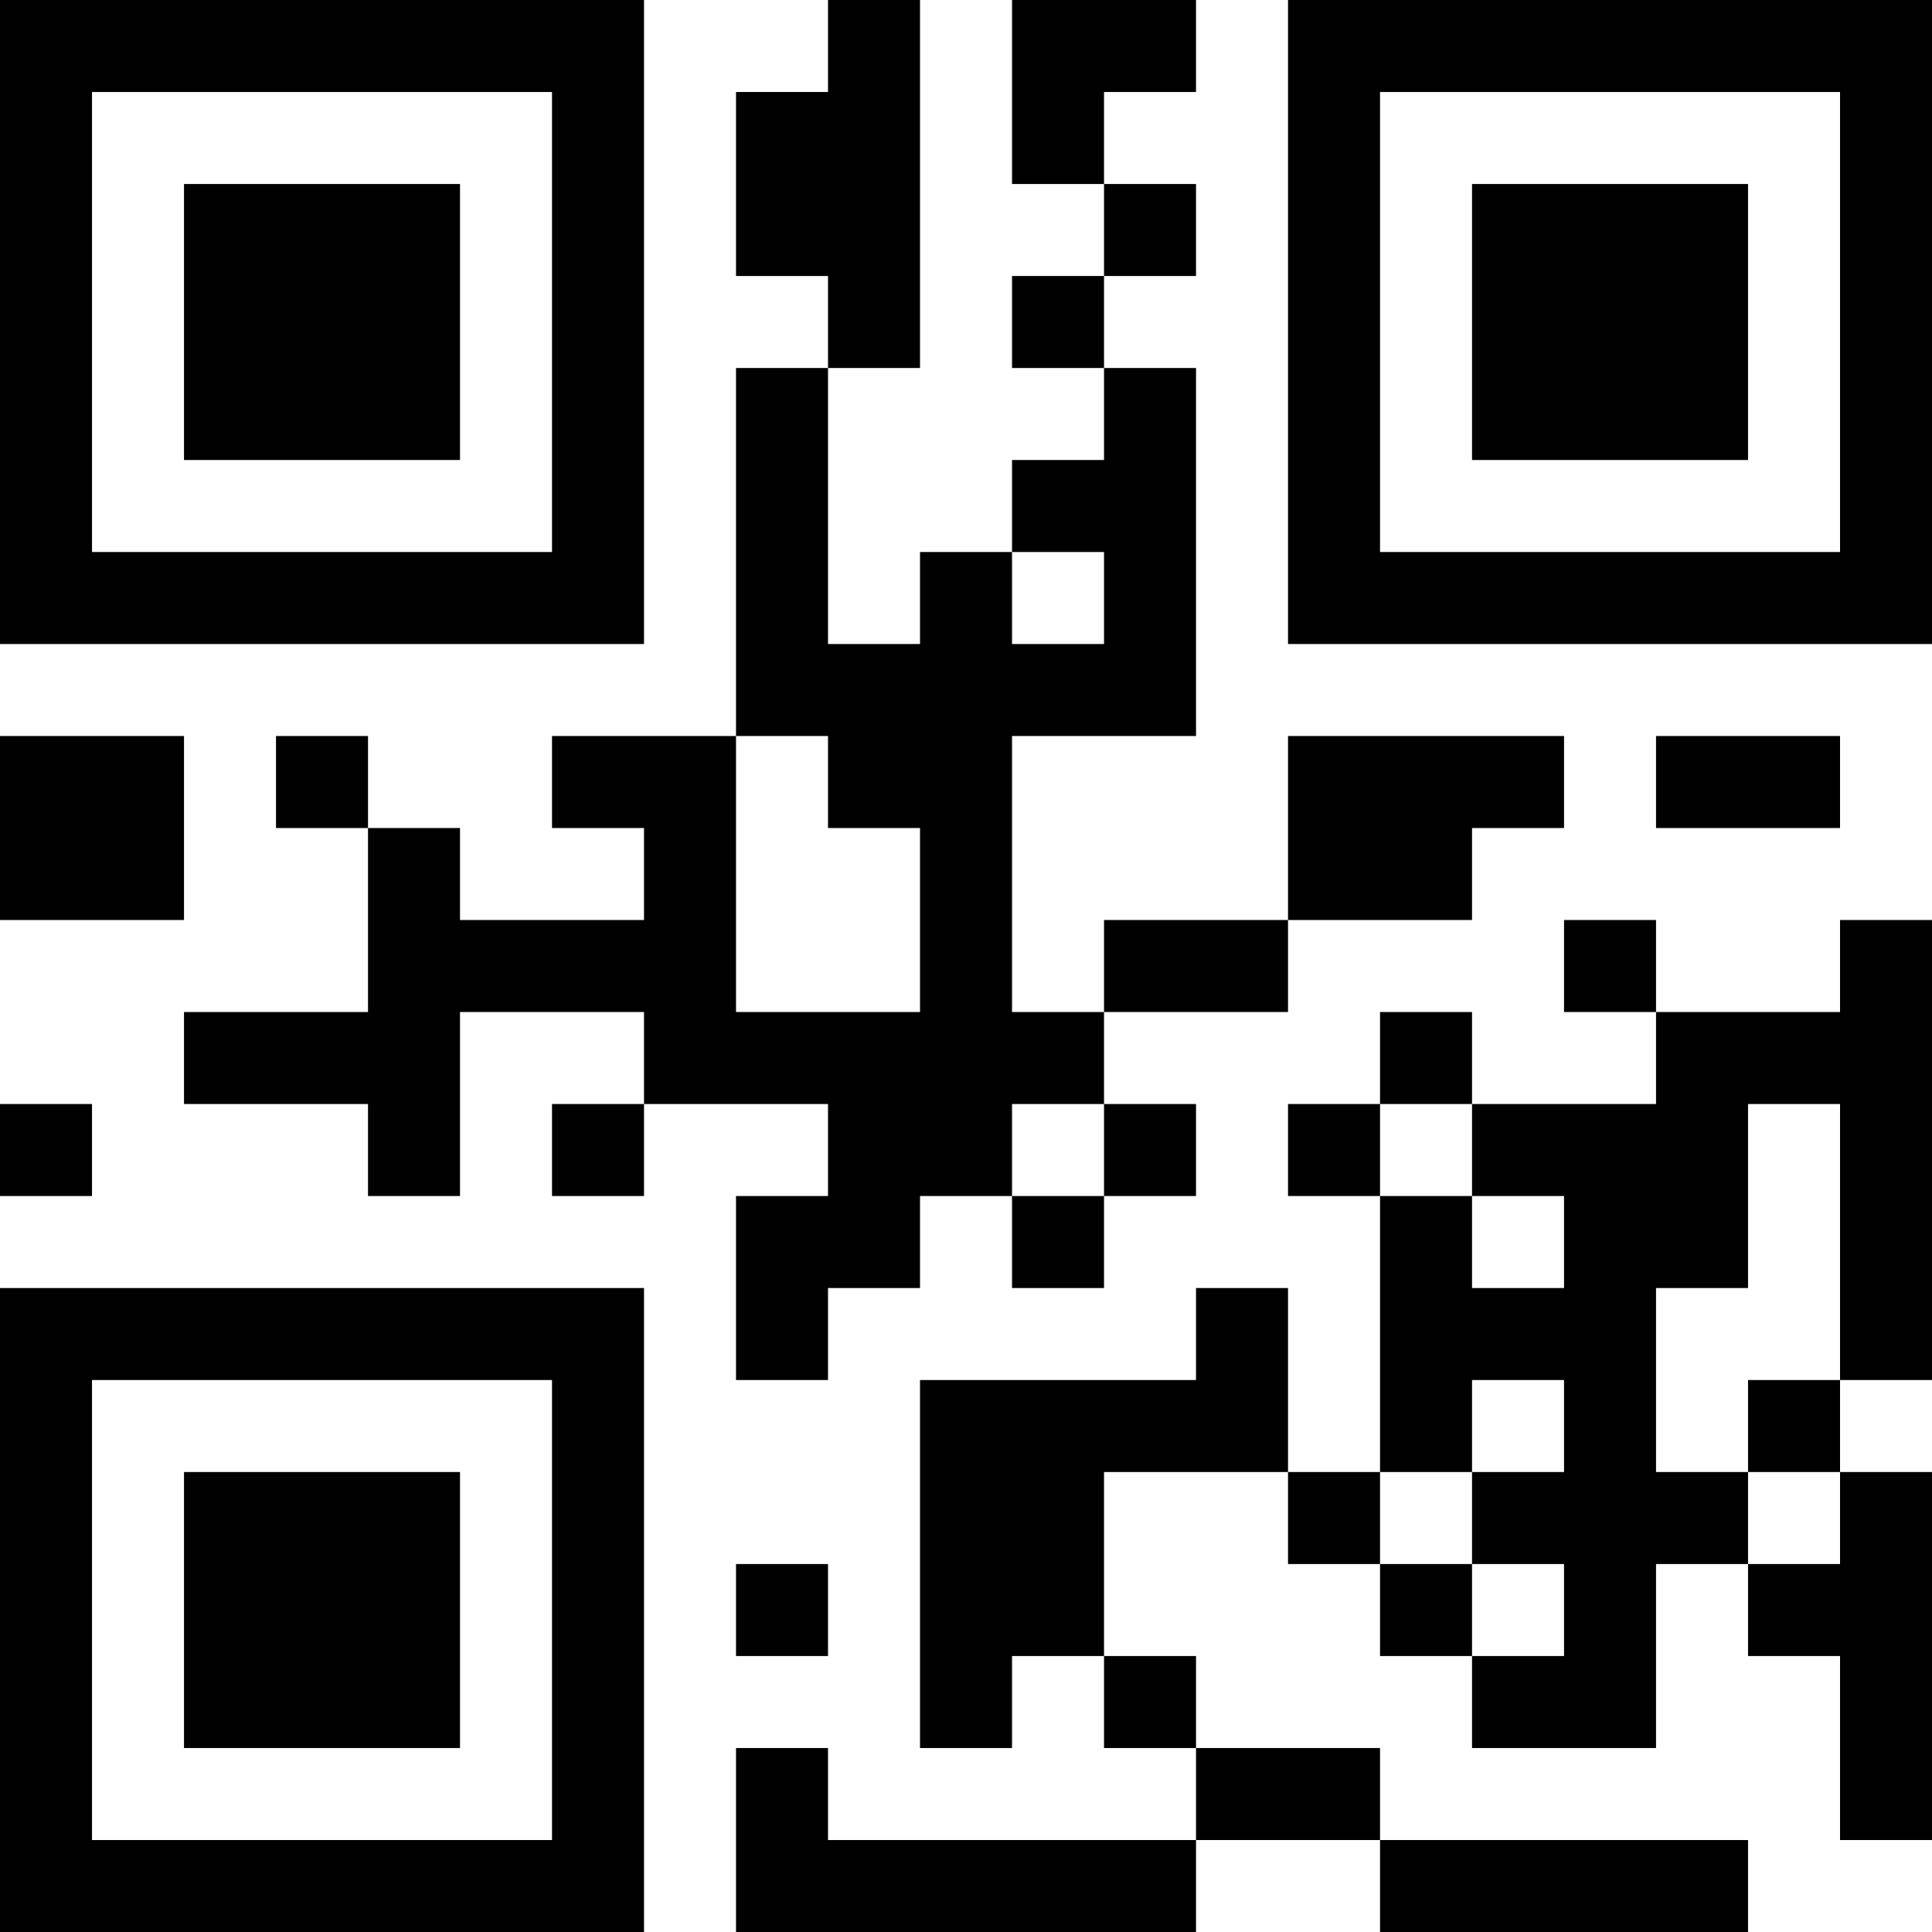 <?xml version="1.0" encoding="UTF-8"?>
<svg xmlns="http://www.w3.org/2000/svg" version="1.1" width="300" height="300" viewBox="0 0 300 300"><rect x="0" y="0" width="300" height="300" fill="#ffffff"/><g transform="scale(14.286)"><g transform="translate(0,0)"><path fill-rule="evenodd" d="M9 0L9 1L8 1L8 3L9 3L9 4L8 4L8 8L6 8L6 9L7 9L7 10L5 10L5 9L4 9L4 8L3 8L3 9L4 9L4 11L2 11L2 12L4 12L4 13L5 13L5 11L7 11L7 12L6 12L6 13L7 13L7 12L9 12L9 13L8 13L8 15L9 15L9 14L10 14L10 13L11 13L11 14L12 14L12 13L13 13L13 12L12 12L12 11L14 11L14 10L16 10L16 9L17 9L17 8L14 8L14 10L12 10L12 11L11 11L11 8L13 8L13 4L12 4L12 3L13 3L13 2L12 2L12 1L13 1L13 0L11 0L11 2L12 2L12 3L11 3L11 4L12 4L12 5L11 5L11 6L10 6L10 7L9 7L9 4L10 4L10 0ZM11 6L11 7L12 7L12 6ZM0 8L0 10L2 10L2 8ZM8 8L8 11L10 11L10 9L9 9L9 8ZM18 8L18 9L20 9L20 8ZM17 10L17 11L18 11L18 12L16 12L16 11L15 11L15 12L14 12L14 13L15 13L15 16L14 16L14 14L13 14L13 15L10 15L10 19L11 19L11 18L12 18L12 19L13 19L13 20L9 20L9 19L8 19L8 21L13 21L13 20L15 20L15 21L19 21L19 20L15 20L15 19L13 19L13 18L12 18L12 16L14 16L14 17L15 17L15 18L16 18L16 19L18 19L18 17L19 17L19 18L20 18L20 20L21 20L21 16L20 16L20 15L21 15L21 10L20 10L20 11L18 11L18 10ZM0 12L0 13L1 13L1 12ZM11 12L11 13L12 13L12 12ZM15 12L15 13L16 13L16 14L17 14L17 13L16 13L16 12ZM19 12L19 14L18 14L18 16L19 16L19 17L20 17L20 16L19 16L19 15L20 15L20 12ZM16 15L16 16L15 16L15 17L16 17L16 18L17 18L17 17L16 17L16 16L17 16L17 15ZM8 17L8 18L9 18L9 17ZM0 0L0 7L7 7L7 0ZM1 1L1 6L6 6L6 1ZM2 2L2 5L5 5L5 2ZM14 0L14 7L21 7L21 0ZM15 1L15 6L20 6L20 1ZM16 2L16 5L19 5L19 2ZM0 14L0 21L7 21L7 14ZM1 15L1 20L6 20L6 15ZM2 16L2 19L5 19L5 16Z" fill="#000000"/></g></g></svg>

